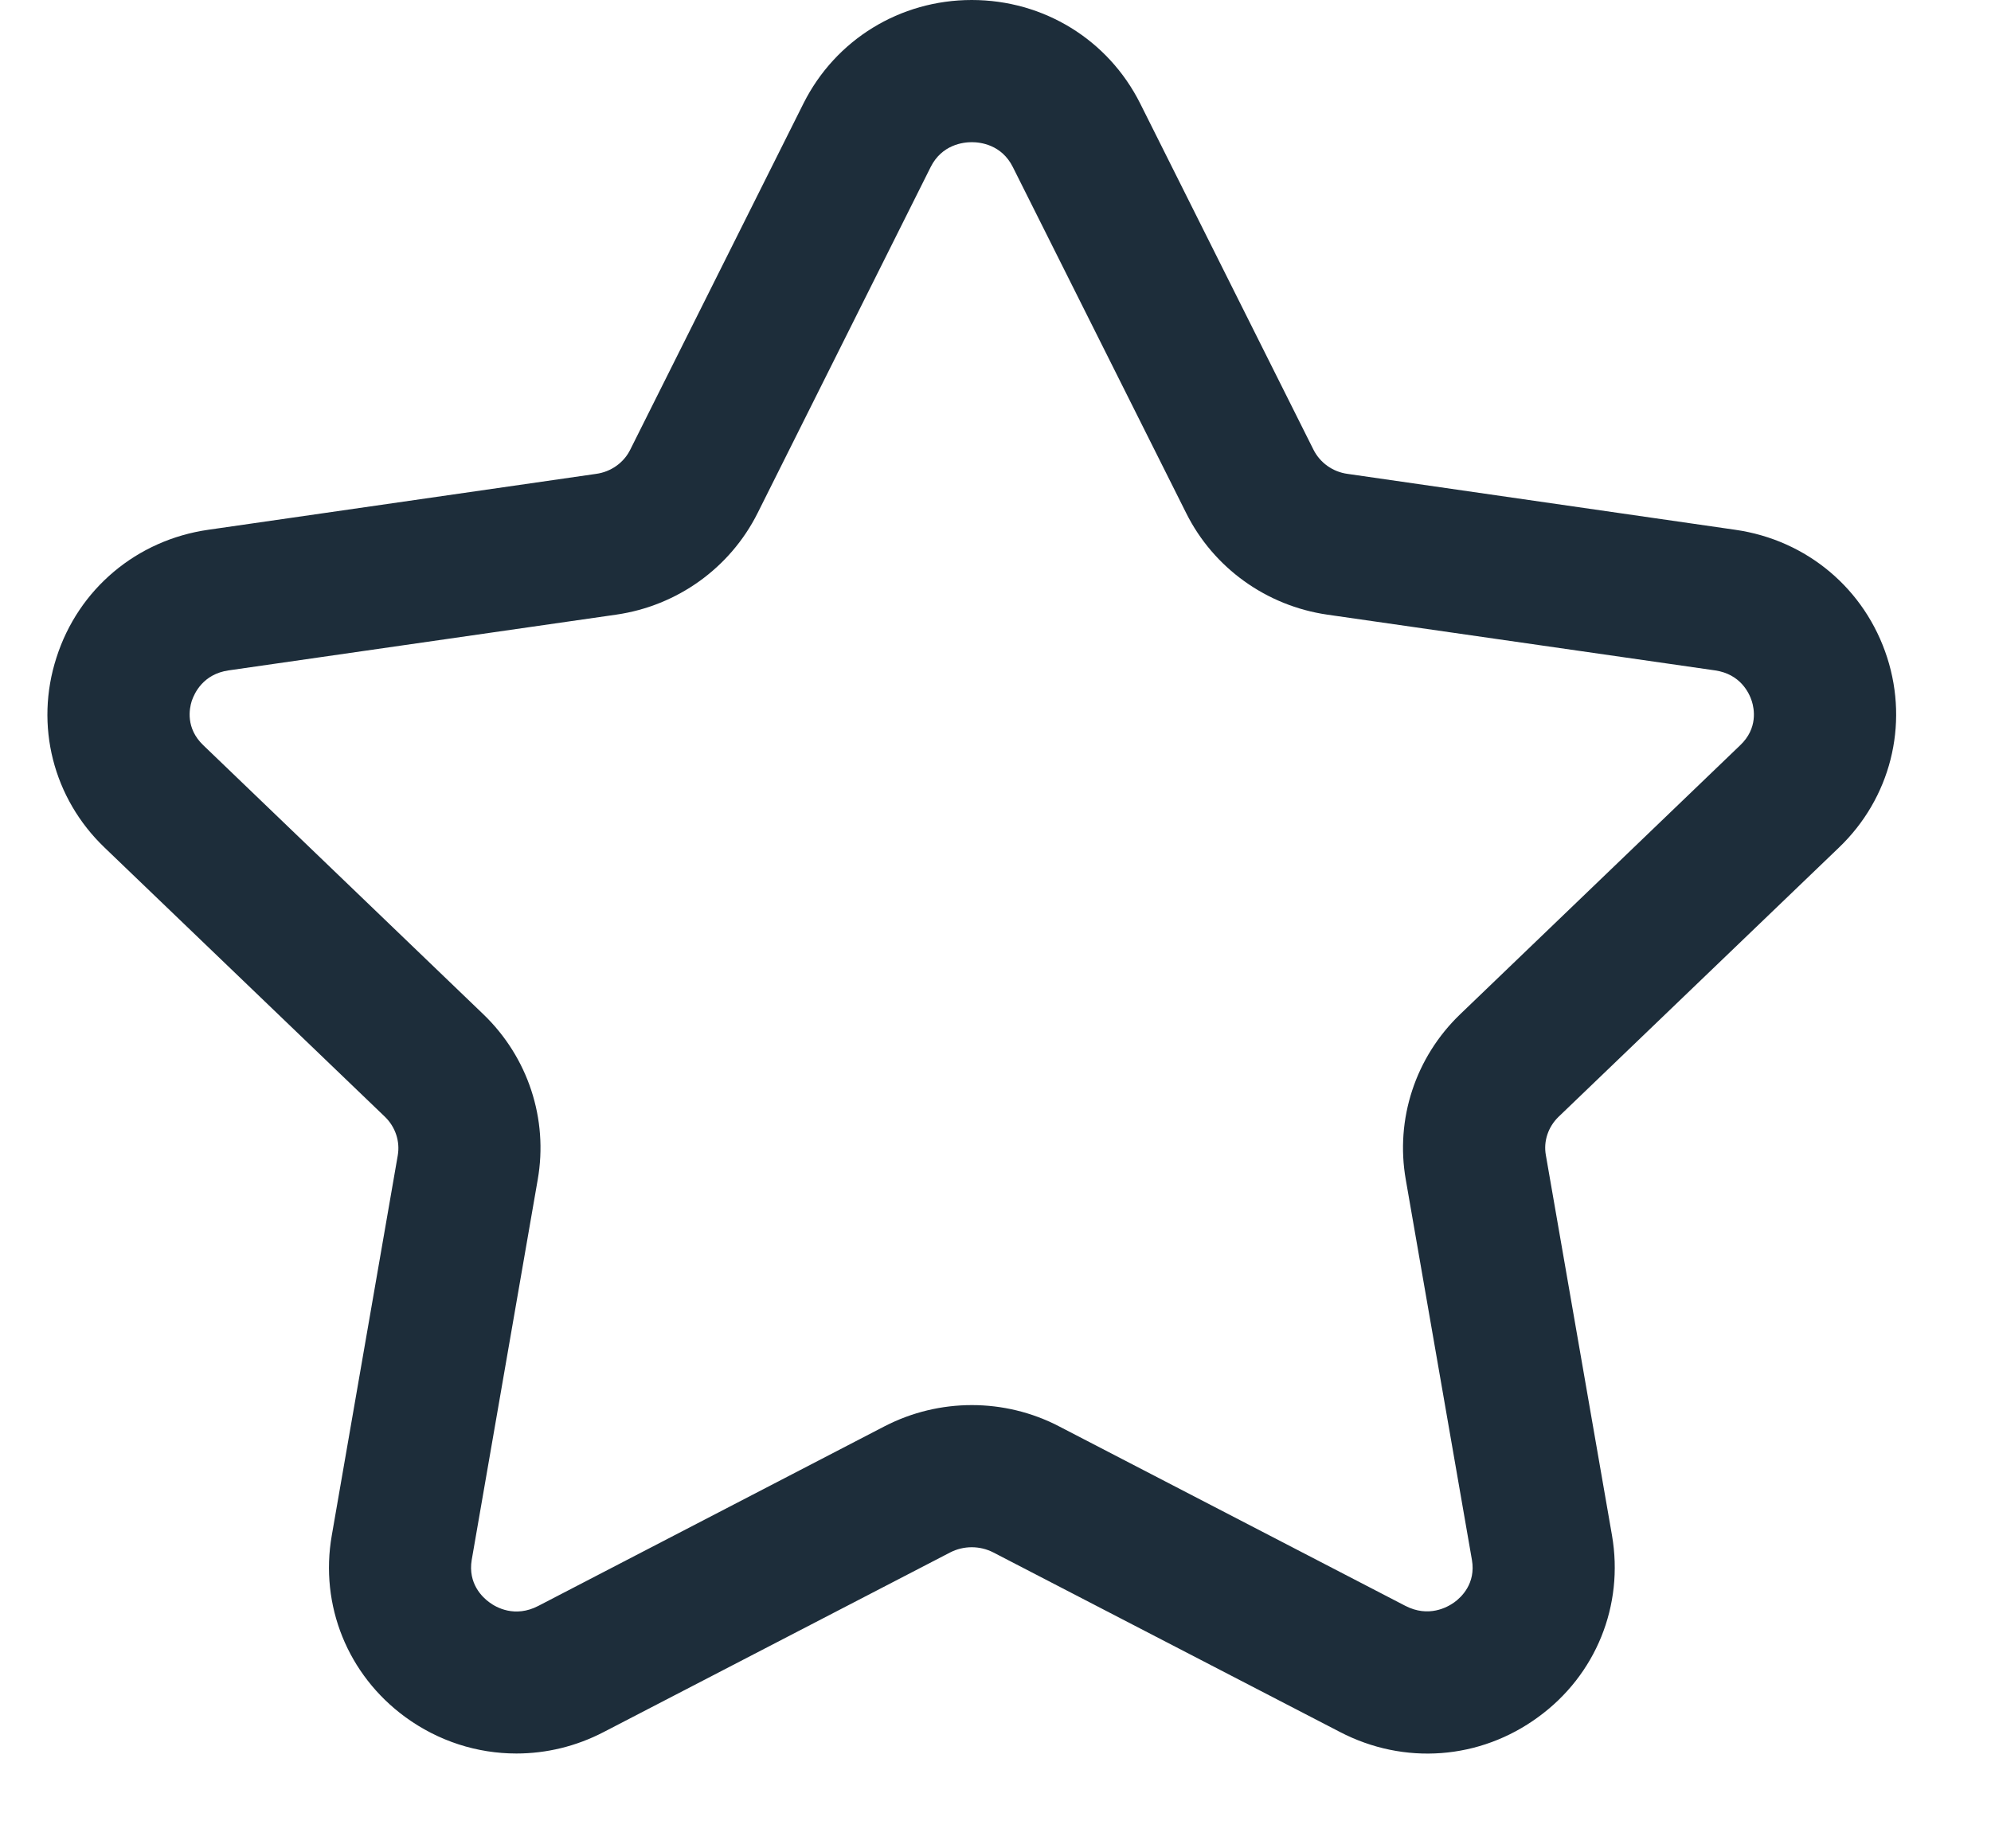 <svg width="14" height="13" viewBox="0 0 14 13" fill="none" xmlns="http://www.w3.org/2000/svg">
<path fill-rule="evenodd" clip-rule="evenodd" d="M6.833 1C6.773 1 6.623 1.017 6.544 1.175L5.327 3.609C5.134 3.994 4.763 4.261 4.333 4.323L1.608 4.715C1.428 4.741 1.367 4.875 1.348 4.931C1.331 4.985 1.305 5.122 1.429 5.241L3.399 7.134C3.713 7.436 3.856 7.871 3.781 8.297L3.317 10.971C3.289 11.138 3.393 11.235 3.44 11.269C3.489 11.306 3.621 11.38 3.785 11.295L6.221 10.031C6.605 9.833 7.063 9.833 7.445 10.031L9.881 11.294C10.045 11.379 10.177 11.305 10.227 11.269C10.274 11.235 10.379 11.138 10.35 10.971L9.885 8.297C9.81 7.871 9.953 7.436 10.267 7.134L12.237 5.241C12.362 5.122 12.335 4.984 12.318 4.931C12.3 4.875 12.239 4.741 12.059 4.715L9.333 4.323C8.905 4.261 8.533 3.994 8.341 3.609L7.122 1.175C7.043 1.017 6.894 1 6.833 1ZM3.631 12.333C3.356 12.333 3.083 12.247 2.849 12.076C2.445 11.78 2.247 11.291 2.333 10.799L2.797 8.126C2.814 8.027 2.78 7.926 2.707 7.855L0.736 5.962C0.373 5.615 0.243 5.101 0.397 4.625C0.551 4.143 0.961 3.798 1.465 3.726L4.191 3.333C4.296 3.319 4.387 3.254 4.432 3.162L5.65 0.727C5.875 0.279 6.328 0 6.833 0C7.339 0 7.792 0.279 8.017 0.727L9.235 3.161C9.281 3.254 9.371 3.319 9.476 3.333L12.201 3.726C12.706 3.798 13.115 4.143 13.27 4.625C13.423 5.101 13.293 5.615 12.93 5.962L10.959 7.855C10.886 7.926 10.852 8.027 10.87 8.125L11.335 10.799C11.42 11.292 11.222 11.781 10.817 12.076C10.407 12.377 9.873 12.417 9.421 12.181L6.985 10.919C6.89 10.87 6.776 10.87 6.681 10.919L4.245 12.182C4.051 12.283 3.841 12.333 3.631 12.333Z" fill="#1D2D3A"/>
</svg>
